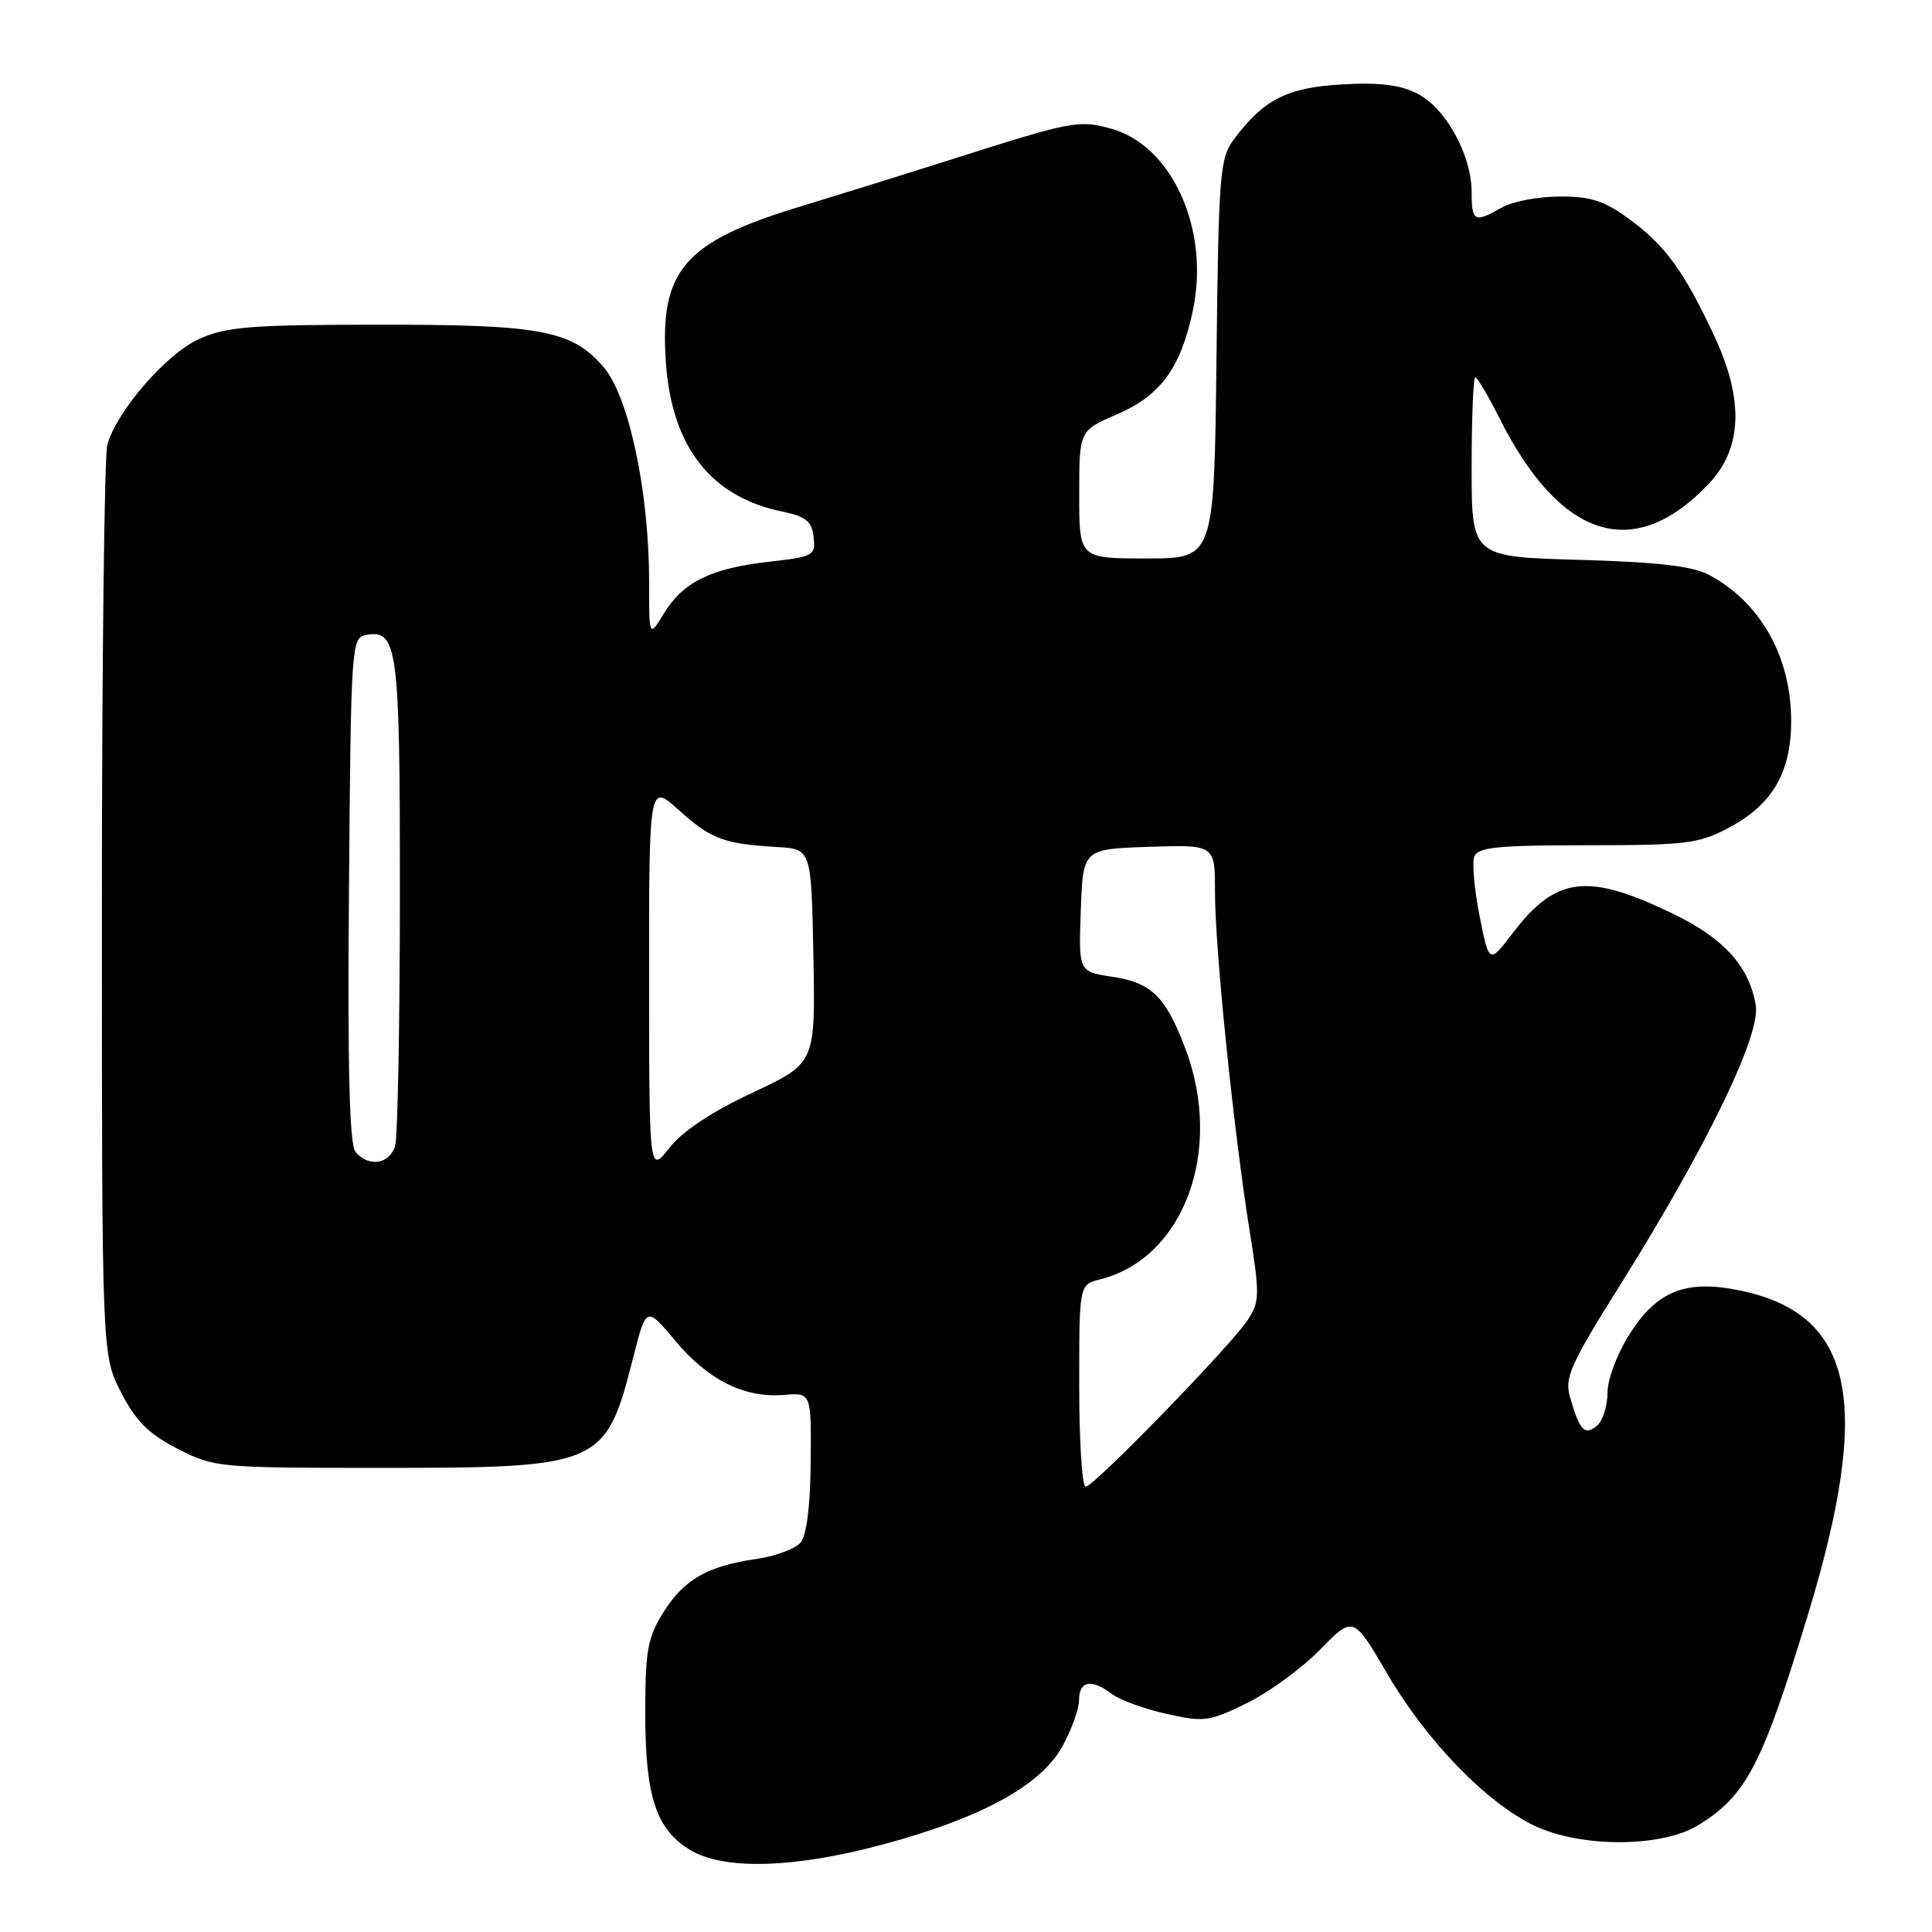 <?xml version="1.0" encoding="UTF-8" standalone="no"?>
<!DOCTYPE svg PUBLIC "-//W3C//DTD SVG 1.1//EN" "http://www.w3.org/Graphics/SVG/1.1/DTD/svg11.dtd" >
<svg xmlns="http://www.w3.org/2000/svg" xmlns:xlink="http://www.w3.org/1999/xlink" version="1.1" viewBox="0 0 256 256">
 <g >
 <path fill="currentColor"
d=" M 116.96 244.41 C 129.95 240.92 137.82 236.64 140.72 231.50 C 141.95 229.30 142.97 226.49 142.98 225.25 C 143.00 222.69 144.63 222.41 147.38 224.49 C 148.42 225.27 151.66 226.45 154.58 227.10 C 159.53 228.21 160.23 228.12 165.19 225.69 C 168.11 224.26 172.49 221.07 174.91 218.59 C 179.32 214.09 179.32 214.09 183.83 221.80 C 189.02 230.67 196.87 238.79 203.22 241.87 C 209.37 244.84 220.11 244.84 224.98 241.87 C 231.39 237.97 233.50 233.90 239.59 213.86 C 248.08 185.88 245.69 174.24 230.80 171.05 C 223.47 169.48 219.61 170.97 215.91 176.80 C 214.27 179.39 213.00 182.78 213.00 184.57 C 213.00 186.32 212.37 188.28 211.59 188.93 C 209.97 190.27 209.30 189.54 208.02 185.07 C 207.30 182.55 208.12 180.72 214.63 170.35 C 226.04 152.15 233.29 137.22 232.65 133.24 C 231.82 128.10 228.43 124.33 221.71 121.09 C 210.35 115.60 206.20 116.10 200.45 123.63 C 197.32 127.74 197.32 127.74 196.05 121.37 C 195.35 117.87 195.04 114.33 195.36 113.50 C 195.84 112.26 198.45 112.00 210.31 112.00 C 223.43 112.00 225.07 111.80 229.08 109.68 C 235.01 106.54 237.49 102.09 237.33 94.91 C 237.14 86.69 233.13 79.76 226.50 76.20 C 224.28 75.01 219.82 74.49 209.25 74.18 C 195.00 73.78 195.00 73.78 195.00 61.89 C 195.00 55.35 195.22 50.00 195.48 50.00 C 195.75 50.00 197.15 52.36 198.60 55.25 C 206.71 71.46 216.46 74.58 226.39 64.14 C 230.87 59.43 231.12 52.98 227.14 44.49 C 223.10 35.85 220.61 32.45 215.72 28.91 C 212.50 26.58 210.68 26.01 206.60 26.04 C 203.79 26.05 200.38 26.71 199.00 27.50 C 195.37 29.57 195.00 29.38 195.00 25.46 C 195.00 20.56 191.60 14.36 187.84 12.42 C 185.56 11.24 182.83 10.90 177.88 11.18 C 170.60 11.59 167.46 13.17 163.56 18.38 C 161.62 20.98 161.48 22.70 161.19 47.57 C 160.88 74.00 160.88 74.00 151.94 74.00 C 143.00 74.00 143.00 74.00 143.00 65.53 C 143.00 57.06 143.00 57.06 147.99 54.91 C 153.77 52.42 156.42 48.81 158.05 41.20 C 160.35 30.47 155.34 19.29 147.23 17.05 C 142.96 15.87 142.06 16.04 126.50 20.99 C 119.90 23.09 110.67 25.96 106.00 27.38 C 90.61 32.05 87.36 35.84 88.24 48.11 C 89.03 59.21 94.20 65.83 103.59 67.77 C 106.79 68.43 107.56 69.05 107.80 71.15 C 108.09 73.62 107.83 73.76 101.87 74.44 C 94.20 75.30 90.50 77.13 87.96 81.30 C 86.01 84.50 86.01 84.50 86.01 77.00 C 86.00 65.05 83.30 52.41 79.92 48.57 C 75.69 43.74 71.66 43.00 49.88 43.02 C 33.10 43.04 29.95 43.30 26.38 44.92 C 22.03 46.89 15.49 54.43 14.22 58.93 C 13.83 60.34 13.50 88.06 13.50 120.53 C 13.50 179.55 13.50 179.55 16.04 184.49 C 18.01 188.32 19.68 189.99 23.51 191.96 C 28.36 194.45 28.85 194.50 50.47 194.50 C 79.63 194.50 80.25 194.23 83.87 180.00 C 85.63 173.06 85.63 173.06 89.46 177.64 C 93.83 182.87 98.63 185.27 103.88 184.83 C 107.50 184.53 107.50 184.53 107.42 193.70 C 107.38 199.49 106.88 203.43 106.09 204.39 C 105.40 205.22 102.74 206.21 100.17 206.58 C 93.69 207.52 90.58 209.33 87.85 213.73 C 85.81 216.99 85.50 218.77 85.50 227.00 C 85.50 238.02 86.92 242.37 91.42 245.11 C 95.87 247.83 105.21 247.57 116.96 244.41 Z  M 143.00 183.61 C 143.00 170.22 143.00 170.22 145.75 169.53 C 156.89 166.75 162.18 152.40 157.05 138.90 C 154.44 132.02 152.59 130.21 147.35 129.42 C 142.92 128.76 142.92 128.76 143.21 120.63 C 143.50 112.50 143.50 112.50 152.25 112.21 C 161.00 111.92 161.00 111.92 160.99 118.21 C 160.99 125.65 163.44 149.63 165.55 162.89 C 166.94 171.57 166.92 172.47 165.35 174.88 C 163.09 178.32 144.94 197.00 143.85 197.00 C 143.38 197.00 143.00 190.97 143.00 183.61 Z  M 86.01 129.63 C 86.00 103.77 86.00 103.77 89.97 107.36 C 94.21 111.19 95.91 111.82 103.00 112.24 C 107.50 112.50 107.50 112.50 107.78 126.69 C 108.05 140.88 108.05 140.88 99.72 144.78 C 94.30 147.32 90.45 149.88 88.71 152.09 C 86.02 155.50 86.02 155.50 86.01 129.63 Z  M 47.11 152.63 C 46.30 151.66 46.05 141.69 46.24 117.89 C 46.49 85.81 46.57 84.51 48.43 84.15 C 52.70 83.33 53.00 85.62 52.99 118.44 C 52.98 135.52 52.70 150.51 52.37 151.75 C 51.70 154.26 48.86 154.74 47.11 152.63 Z "/>
</g>
</svg>